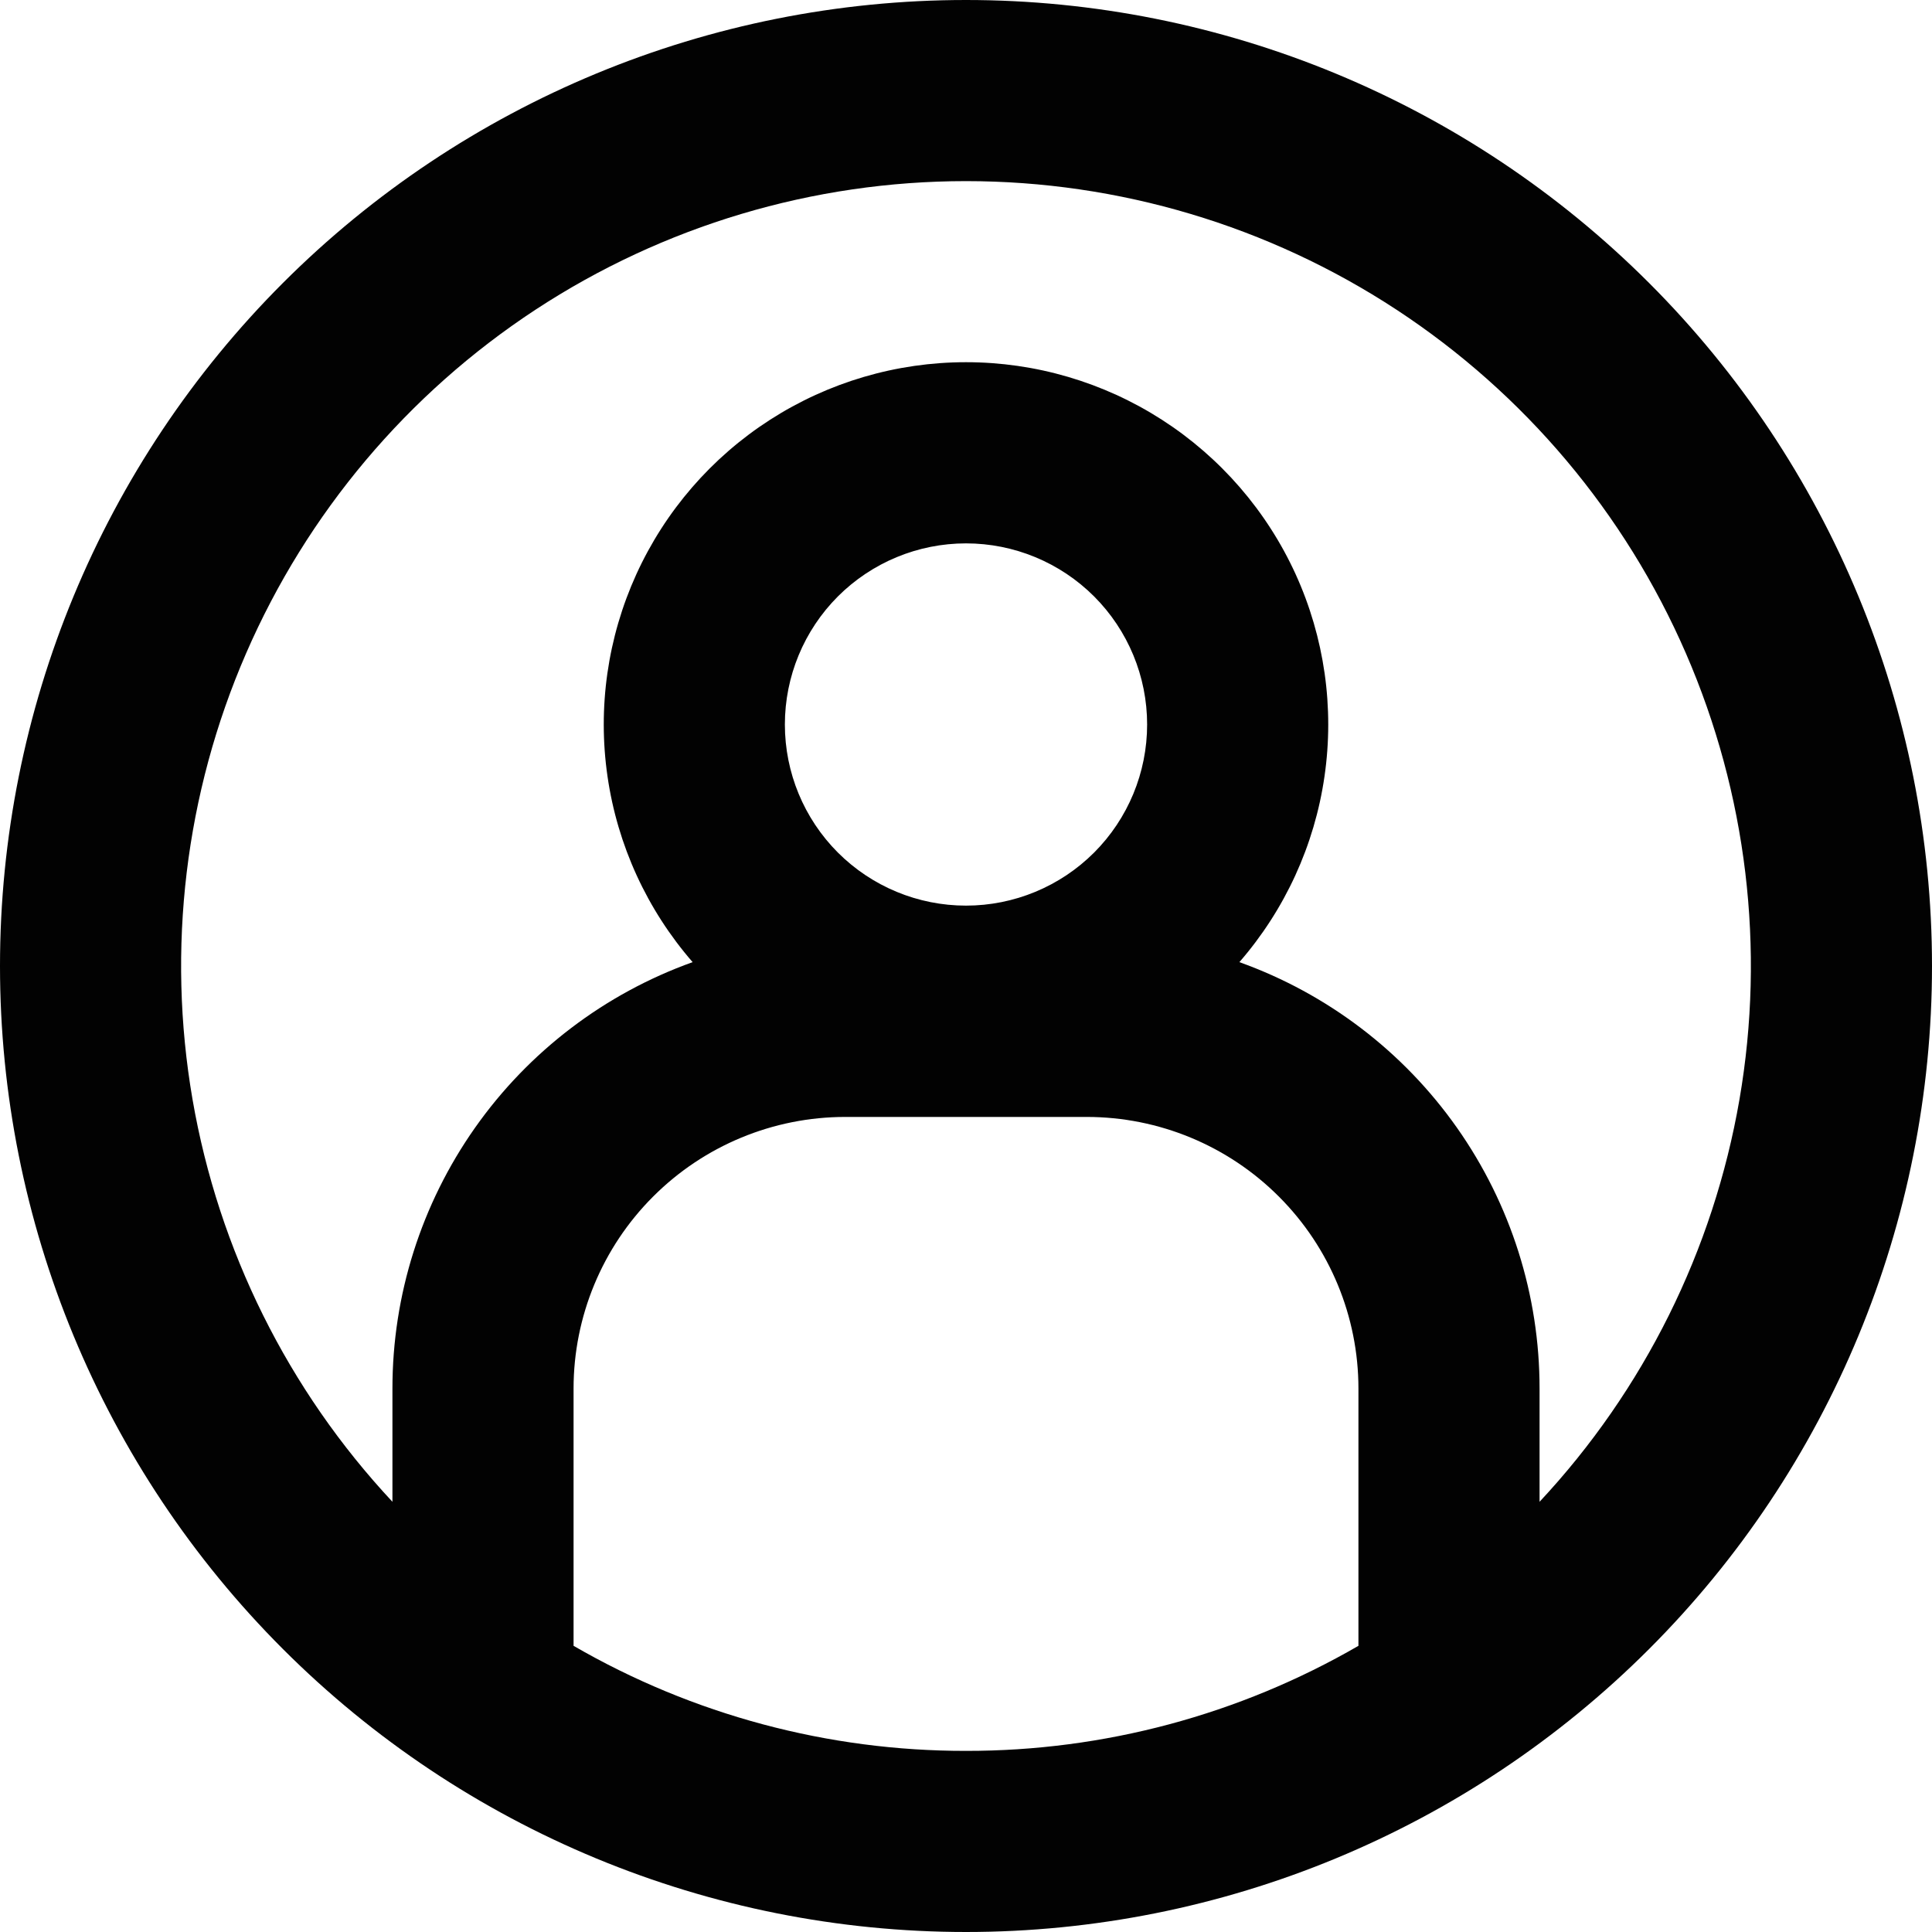 <svg width="25" height="25" viewBox="0 0 40 40" fill="none" xmlns="http://www.w3.org/2000/svg">
<path fill-rule="evenodd" clip-rule="evenodd" d="M20 36.25C22.853 36.254 25.656 35.504 28.125 34.075V28.75C28.125 27.258 27.532 25.827 26.477 24.773C25.423 23.718 23.992 23.125 22.5 23.125H17.5C16.008 23.125 14.577 23.718 13.523 24.773C12.468 25.827 11.875 27.258 11.875 28.75V34.075C14.344 35.504 17.147 36.254 20 36.25ZM31.875 28.75V31.093C34.037 28.778 35.475 25.883 36.014 22.762C36.552 19.641 36.166 16.431 34.905 13.527C33.644 10.622 31.561 8.149 28.913 6.412C26.265 4.675 23.167 3.75 20 3.75C16.833 3.75 13.735 4.675 11.087 6.412C8.439 8.149 6.357 10.622 5.095 13.527C3.833 16.431 3.448 19.641 3.986 22.762C4.525 25.883 5.963 28.778 8.125 31.093V28.75C8.124 26.817 8.721 24.931 9.834 23.35C10.946 21.77 12.52 20.572 14.34 19.92C13.396 18.834 12.784 17.5 12.578 16.076C12.371 14.652 12.579 13.198 13.175 11.889C13.772 10.58 14.732 9.47 15.943 8.691C17.153 7.913 18.561 7.499 20 7.499C21.439 7.499 22.847 7.913 24.057 8.691C25.267 9.47 26.228 10.58 26.825 11.889C27.421 13.198 27.629 14.652 27.422 16.076C27.216 17.5 26.604 18.834 25.66 19.92C27.48 20.572 29.054 21.77 30.166 23.35C31.279 24.931 31.876 26.817 31.875 28.75ZM20 40C25.304 40 30.391 37.893 34.142 34.142C37.893 30.391 40 25.304 40 20C40 14.696 37.893 9.609 34.142 5.858C30.391 2.107 25.304 0 20 0C14.696 0 9.609 2.107 5.858 5.858C2.107 9.609 0 14.696 0 20C0 25.304 2.107 30.391 5.858 34.142C9.609 37.893 14.696 40 20 40ZM23.75 15C23.75 15.995 23.355 16.948 22.652 17.652C21.948 18.355 20.995 18.75 20 18.75C19.005 18.75 18.052 18.355 17.348 17.652C16.645 16.948 16.25 15.995 16.25 15C16.25 14.005 16.645 13.052 17.348 12.348C18.052 11.645 19.005 11.25 20 11.25C20.995 11.25 21.948 11.645 22.652 12.348C23.355 13.052 23.75 14.005 23.75 15Z" fill="black" fill-opacity="0.99"/>
</svg>

